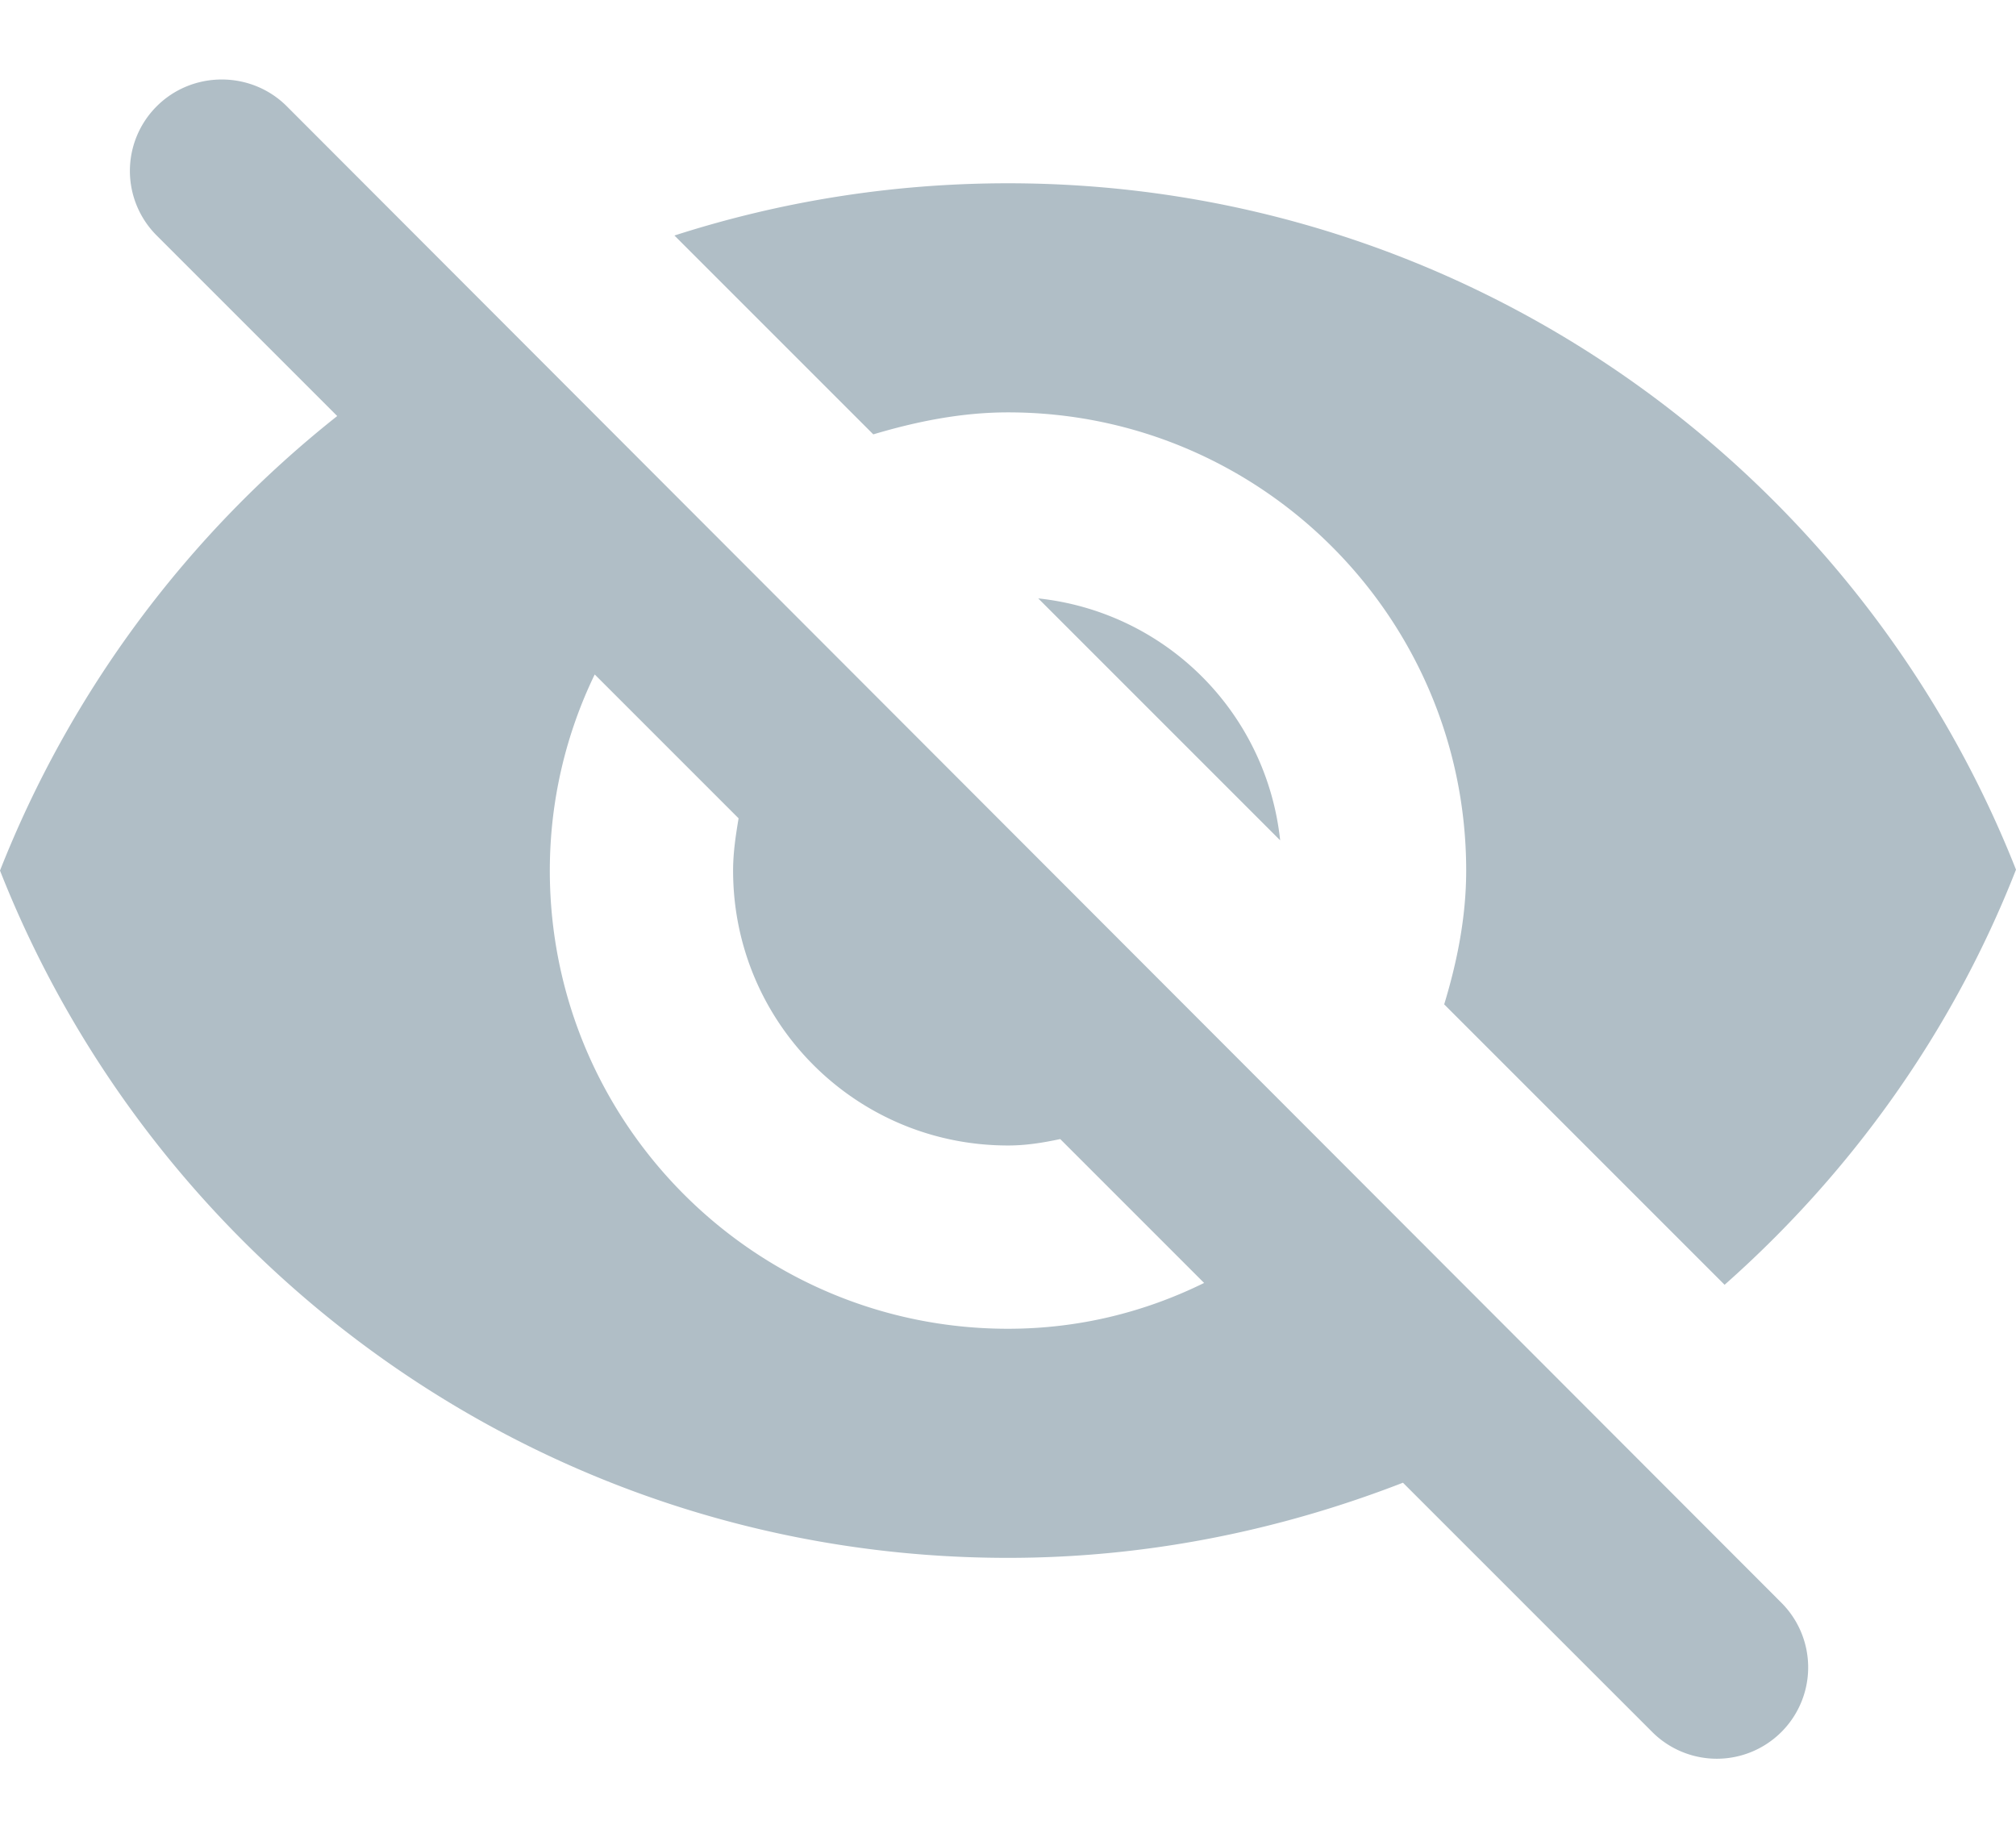 <svg xmlns="http://www.w3.org/2000/svg" width="22" height="20" viewBox="0 0 22 20">
    <g fill="none" fill-rule="evenodd">
        <path d="M-1-2h24v24H-1V-2zm0 0h24v24H-1V-2zm0 0h24v24H-1V-2zm0 0h24v24H-1V-2z"/>
        <path fill="#B0BEC6" fill-rule="nonzero" d="M11 4.5c2.76 0 5 2.24 5 5 0 .51-.1 1-.24 1.46l3.06 3.06c1.39-1.23 2.49-2.77 3.18-4.53C20.27 5.11 16 2 11 2c-1.27 0-2.49.2-3.64.57l2.17 2.17c.47-.14.96-.24 1.47-.24zM1.71 1.16a.996.996 0 0 0 0 1.41l1.97 1.97A11.892 11.892 0 0 0 0 9.5C1.73 13.89 6 17 11 17c1.52 0 2.97-.3 4.31-.82l2.72 2.72a.996.996 0 1 0 1.41-1.41L3.13 1.16c-.39-.39-1.03-.39-1.42 0zM11 14.5c-2.76 0-5-2.24-5-5 0-.77.18-1.5.49-2.14l1.57 1.57c-.03.18-.06.37-.06.57 0 1.66 1.34 3 3 3 .2 0 .38-.03.57-.07L13.14 14c-.65.32-1.37.5-2.14.5zm2.97-5.33a2.97 2.97 0 0 0-2.64-2.64l2.64 2.64z"/>
    </g>
</svg>
